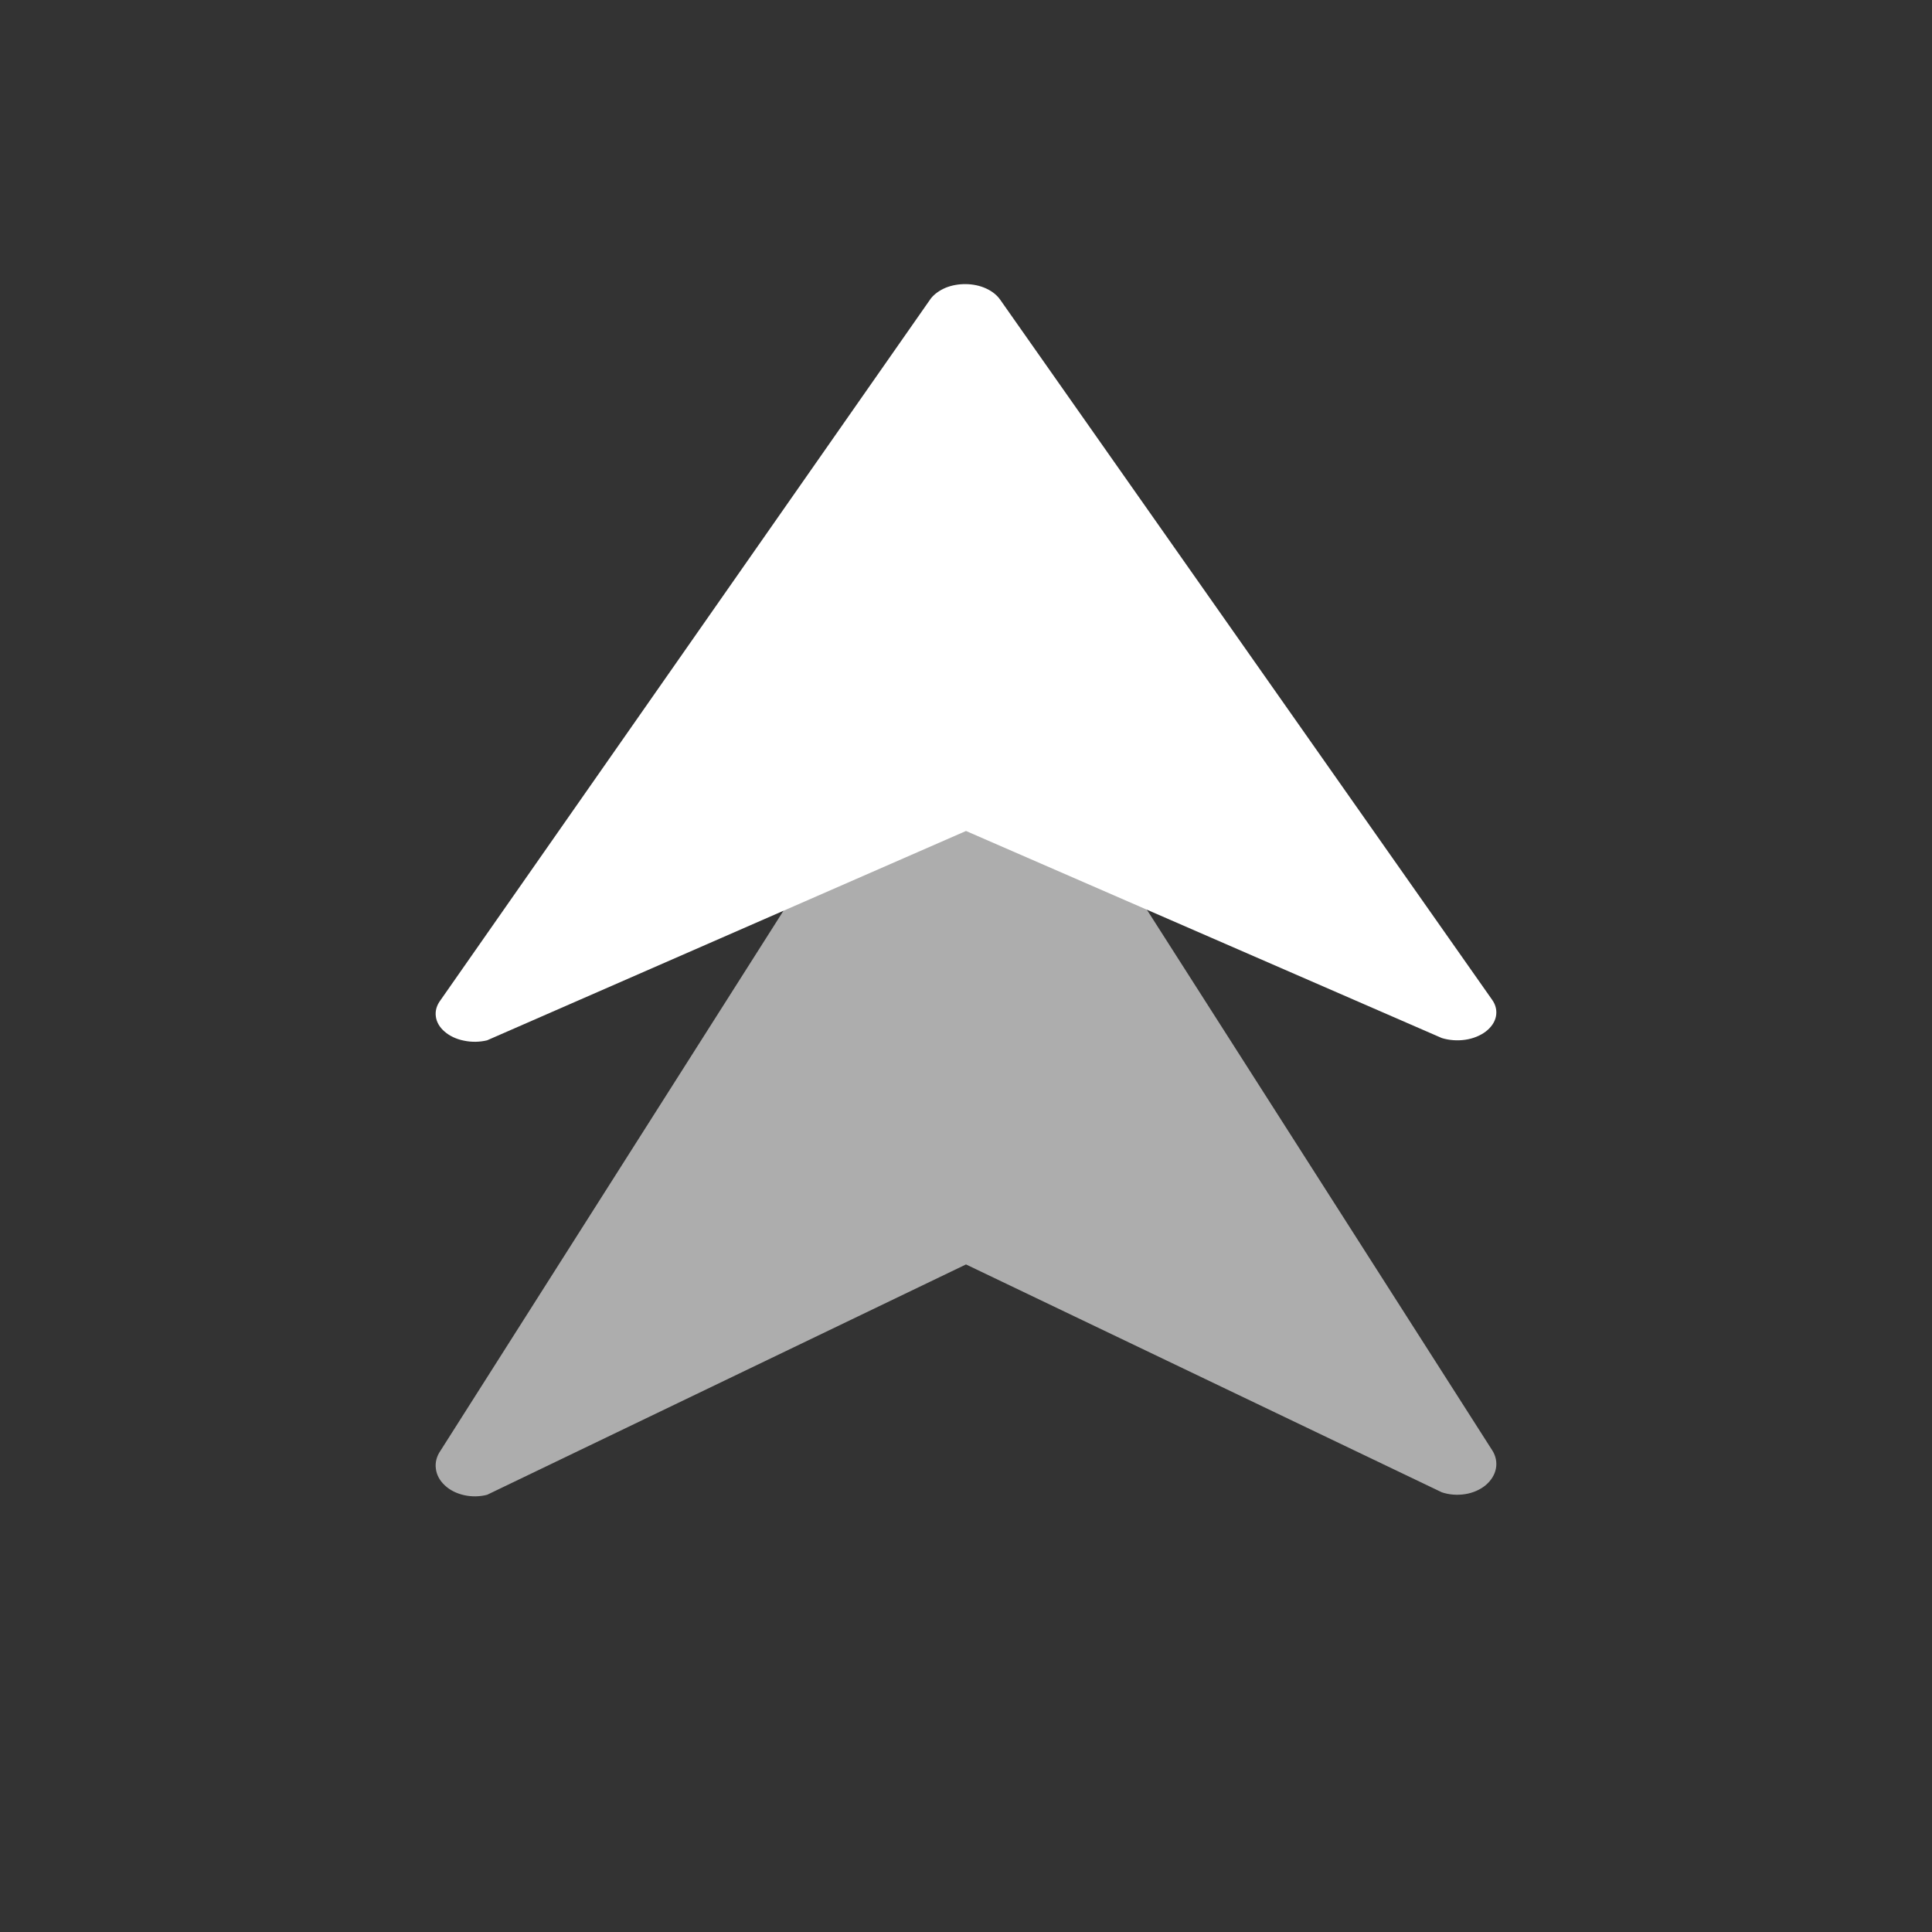 <svg width="17" height="17" viewBox="0 0 17 17" fill="none" xmlns="http://www.w3.org/2000/svg">
<rect x="0" y="0" width="17" height="17" fill="#333333" stroke="none"/>
<path opacity="0.6" d="M8.8 5.983L13.13 12.761C13.162 12.81 13.173 12.867 13.163 12.921C13.153 12.976 13.121 13.027 13.073 13.068C13.025 13.108 12.962 13.136 12.893 13.147C12.824 13.158 12.752 13.153 12.687 13.131L8.5 11.126L4.286 13.153C4.22 13.17 4.149 13.171 4.083 13.156C4.016 13.141 3.957 13.111 3.913 13.069C3.868 13.027 3.841 12.976 3.835 12.921C3.828 12.867 3.843 12.812 3.876 12.765L8.191 5.972C8.222 5.929 8.267 5.894 8.321 5.869C8.375 5.845 8.437 5.832 8.5 5.833C8.563 5.835 8.624 5.849 8.676 5.876C8.729 5.902 8.772 5.939 8.8 5.983Z" fill="white"/>
<path d="M8.8 2.636L13.13 8.798C13.162 8.843 13.173 8.894 13.163 8.944C13.153 8.994 13.121 9.04 13.073 9.077C13.025 9.113 12.962 9.139 12.893 9.149C12.824 9.159 12.752 9.154 12.687 9.134L8.5 7.312L4.286 9.154C4.22 9.17 4.149 9.171 4.083 9.157C4.016 9.144 3.957 9.116 3.913 9.078C3.868 9.04 3.841 8.993 3.835 8.944C3.828 8.894 3.843 8.845 3.876 8.801L8.191 2.626C8.222 2.587 8.267 2.555 8.321 2.532C8.375 2.51 8.437 2.499 8.5 2.5C8.563 2.501 8.624 2.514 8.676 2.538C8.729 2.562 8.772 2.596 8.8 2.636Z" fill="white"/>
</svg>
